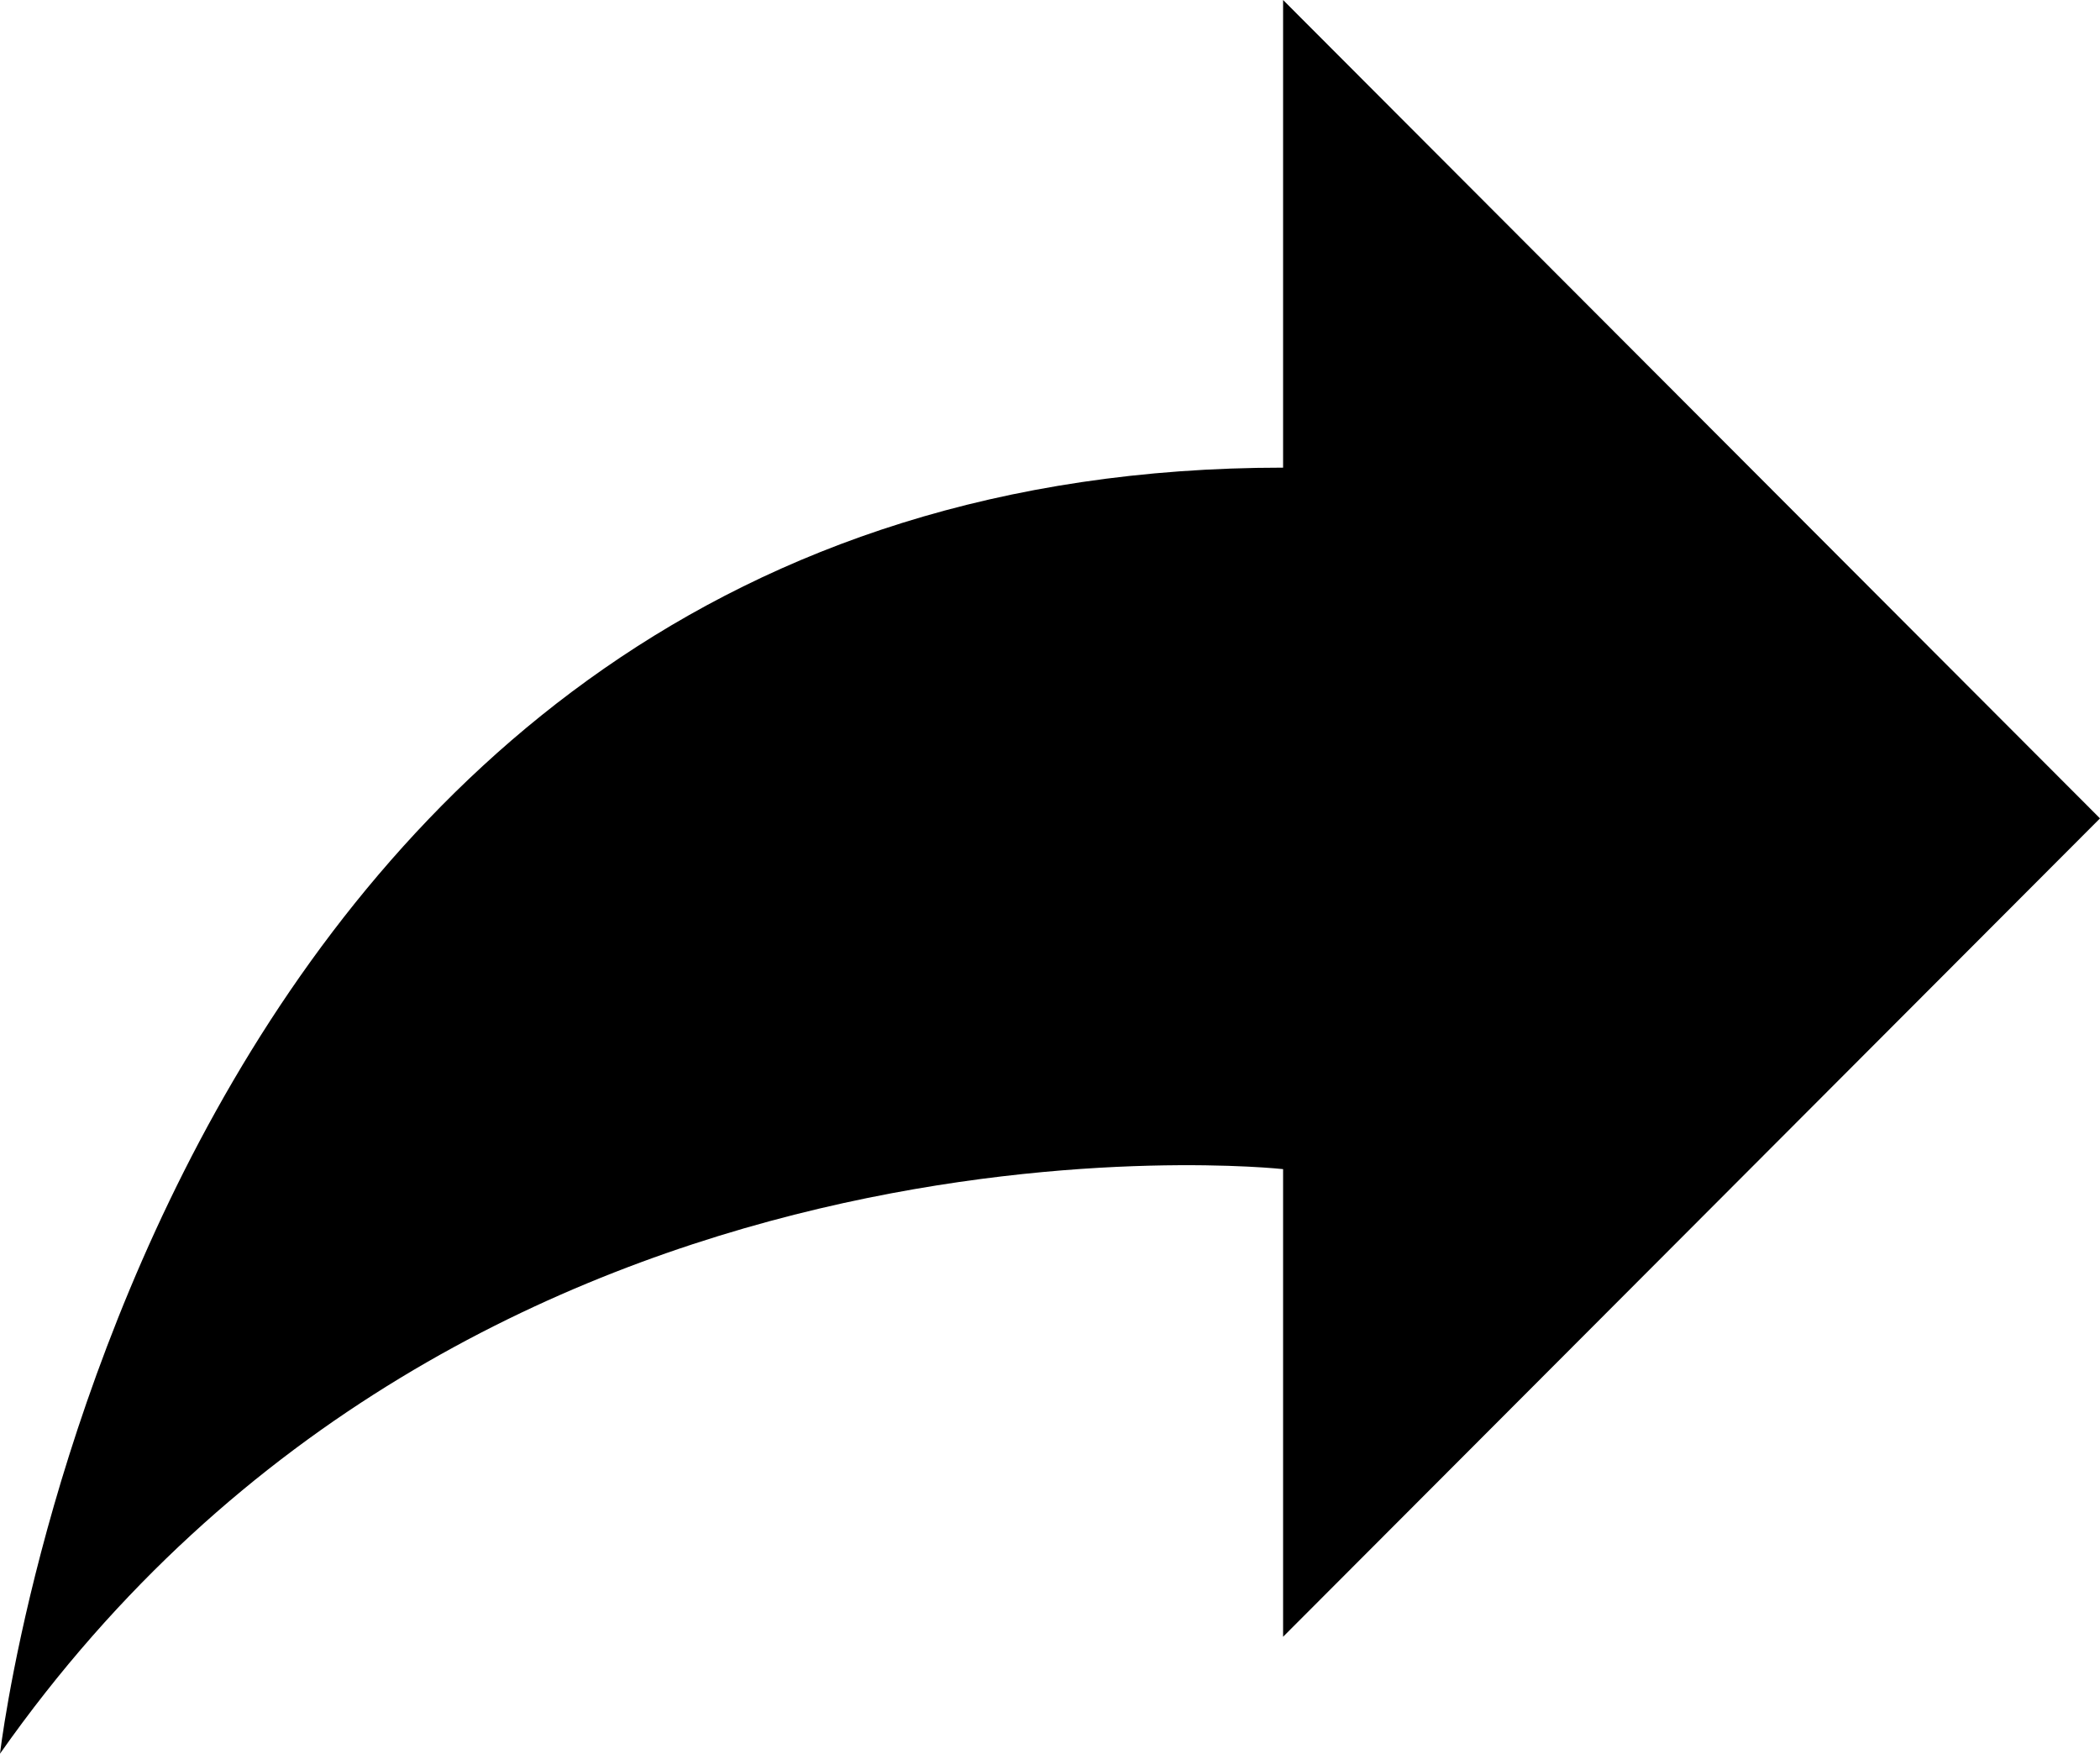 <?xml version="1.0" encoding="utf-8"?>
<!-- Generator: Adobe Illustrator 21.0.0, SVG Export Plug-In . SVG Version: 6.00 Build 0)  -->
<svg viewBox="0 0 145.5 121.5">
<path class="st0" d="M88.9,0l56.6,56.7l-56.6,56.7V81c0,0-56.1-6.2-88.9,40.5c0,0,10.3-89.1,88.9-89.1V0z"/>
</svg>
